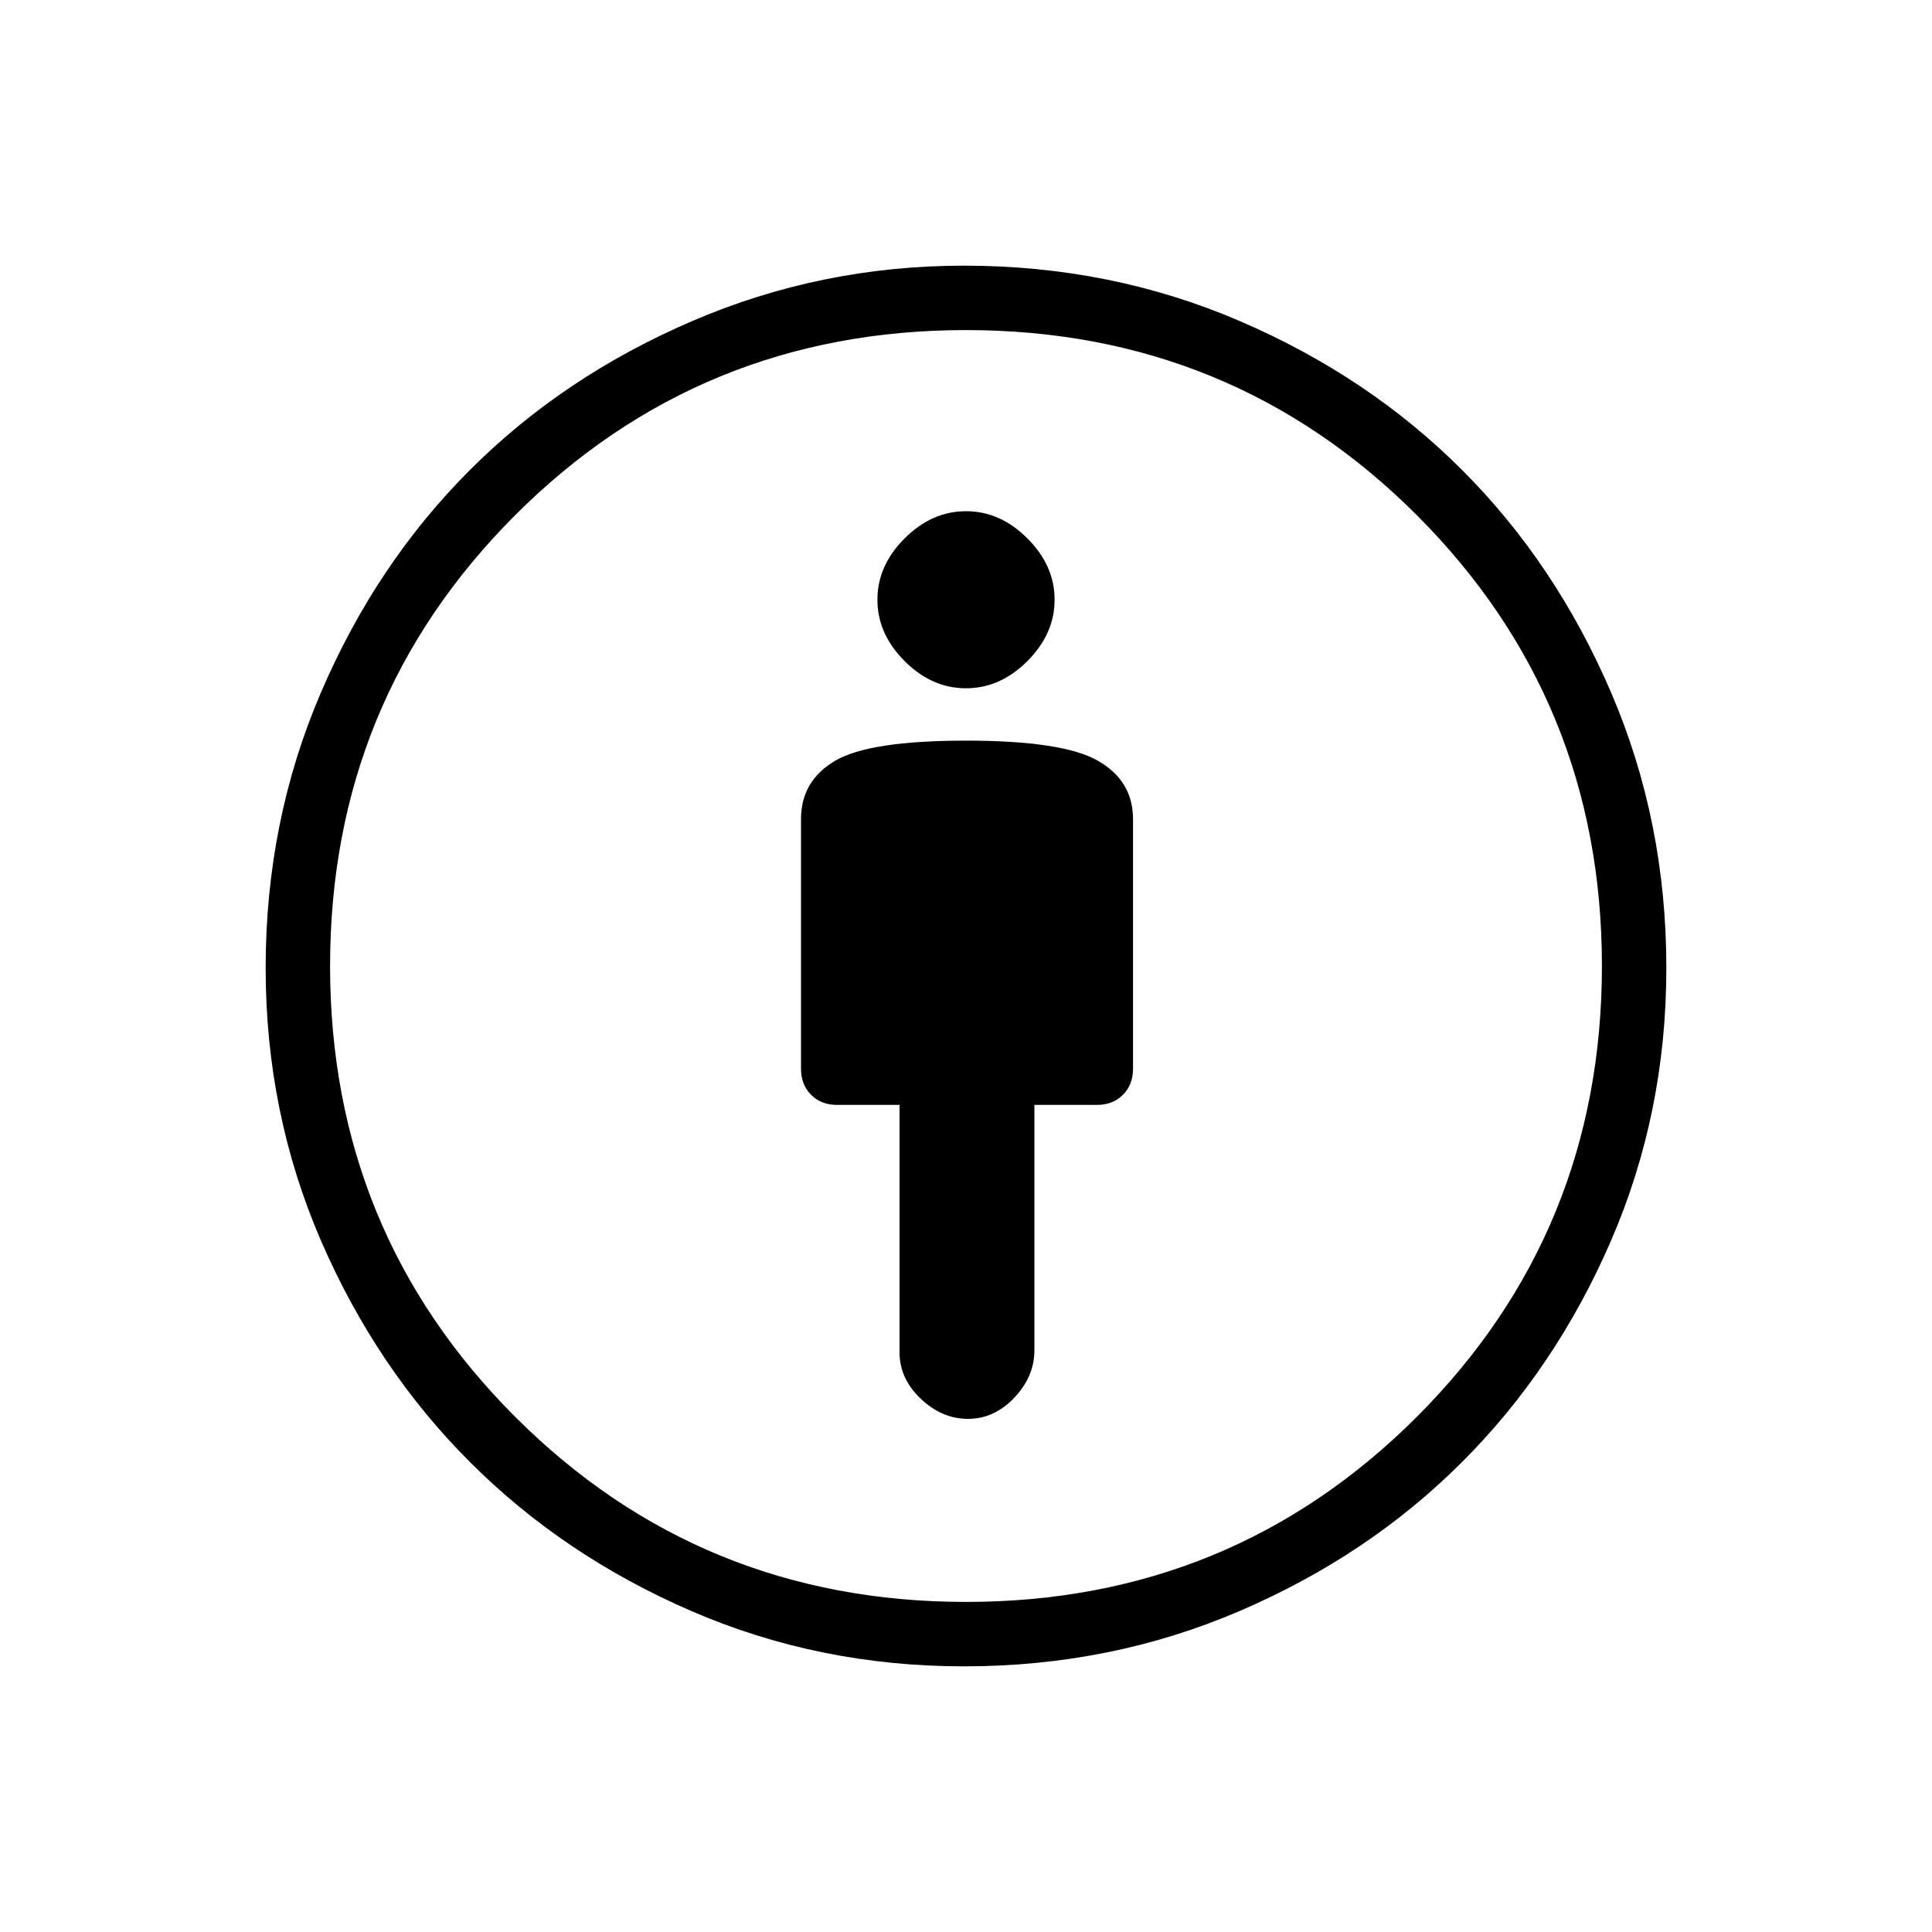 <svg xmlns="http://www.w3.org/2000/svg" height="20" width="20"><path d="M10.021 14.688Q10.292 14.688 10.5 14.469Q10.708 14.25 10.708 13.979V11.438H11.354Q11.521 11.438 11.625 11.333Q11.729 11.229 11.729 11.062V8.479Q11.729 8.083 11.365 7.875Q11 7.667 10 7.667Q9 7.667 8.646 7.875Q8.292 8.083 8.292 8.479V11.062Q8.292 11.229 8.396 11.333Q8.5 11.438 8.667 11.438H9.312V14Q9.312 14.271 9.531 14.479Q9.75 14.688 10.021 14.688ZM9.979 17.25Q8.479 17.25 7.156 16.677Q5.833 16.104 4.865 15.135Q3.896 14.167 3.323 12.844Q2.75 11.521 2.75 10.021Q2.75 8.5 3.323 7.167Q3.896 5.833 4.865 4.865Q5.833 3.896 7.167 3.323Q8.5 2.75 9.979 2.75Q11.5 2.75 12.833 3.323Q14.167 3.896 15.135 4.865Q16.104 5.833 16.677 7.167Q17.25 8.5 17.25 10.021Q17.25 11.521 16.677 12.844Q16.104 14.167 15.135 15.135Q14.167 16.104 12.833 16.677Q11.5 17.25 9.979 17.25ZM10 16.583Q12.75 16.583 14.667 14.667Q16.583 12.75 16.583 10Q16.583 7.25 14.667 5.333Q12.75 3.417 10 3.417Q7.25 3.417 5.333 5.333Q3.417 7.25 3.417 10Q3.417 12.75 5.333 14.667Q7.25 16.583 10 16.583ZM10 7.125Q10.354 7.125 10.635 6.844Q10.917 6.562 10.917 6.208Q10.917 5.854 10.635 5.573Q10.354 5.292 10 5.292Q9.646 5.292 9.365 5.573Q9.083 5.854 9.083 6.208Q9.083 6.562 9.365 6.844Q9.646 7.125 10 7.125ZM10 10Q10 10 10 10Q10 10 10 10Q10 10 10 10Q10 10 10 10Q10 10 10 10Q10 10 10 10Q10 10 10 10Q10 10 10 10Z"/></svg>